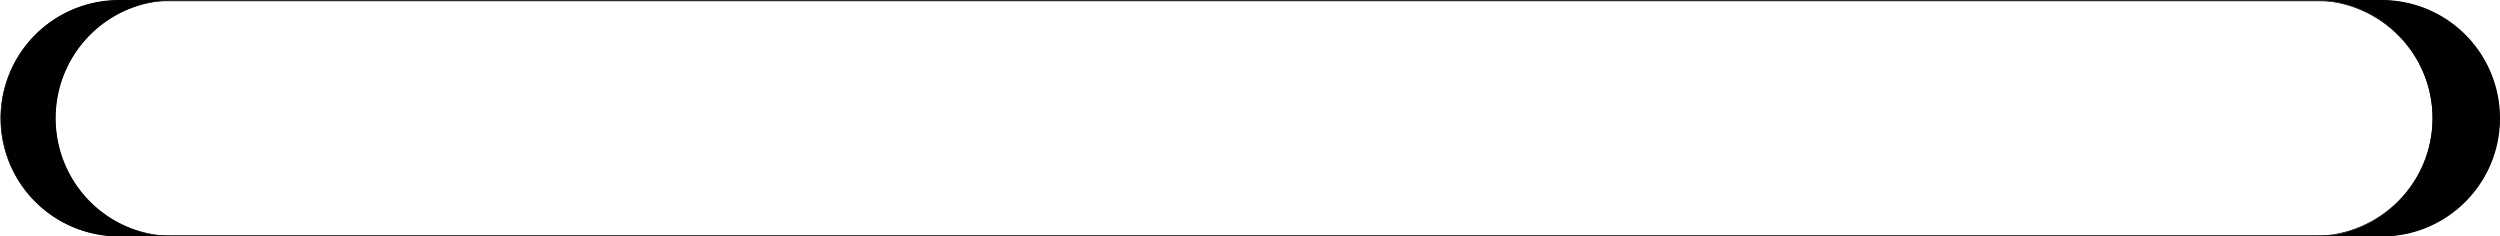 <svg id="Calque_1" data-name="Calque 1" xmlns="http://www.w3.org/2000/svg" viewBox="0 0 3809.45 360.35"><defs><style>.cls-1{fill:none;stroke:#010101;}.cls-2{fill:#010101;}</style></defs><g id="Groupe_100" data-name="Groupe 100"><path class="cls-1" d="M231.28,1318.34h3449.1a178.89,178.89,0,0,1,178.89,178.89h0a178.89,178.89,0,0,1-178.89,178.89H231.28A178.89,178.89,0,0,1,52.39,1497.23h0A178.89,178.89,0,0,1,231.28,1318.34Z" transform="translate(-51.11 -1317.05)"/><g id="Rectangle_233" data-name="Rectangle 233"><path class="cls-2" d="M3680.38,1317.05H3579a180.18,180.18,0,0,1-.27,360.35H314.94a180.18,180.18,0,0,1-.28-360.35H231.28a180.18,180.18,0,0,0,0,360.35h3449.1c99.51,0,180.18-80.67,180.18-180.17A180.18,180.18,0,0,0,3680.38,1317.05Z" transform="translate(-51.11 -1317.05)"/><path class="cls-1" d="M313.69,1317.56H3578.18c98.82,0,180.26,80.44,180.26,179.66h0c0,99.23-81.44,179.67-180.26,179.67H313.69c-98.82,0-178.93-80.44-178.93-179.67h0C134.76,1398,214.87,1317.56,313.69,1317.56Z" transform="translate(-51.11 -1317.05)"/></g></g></svg>